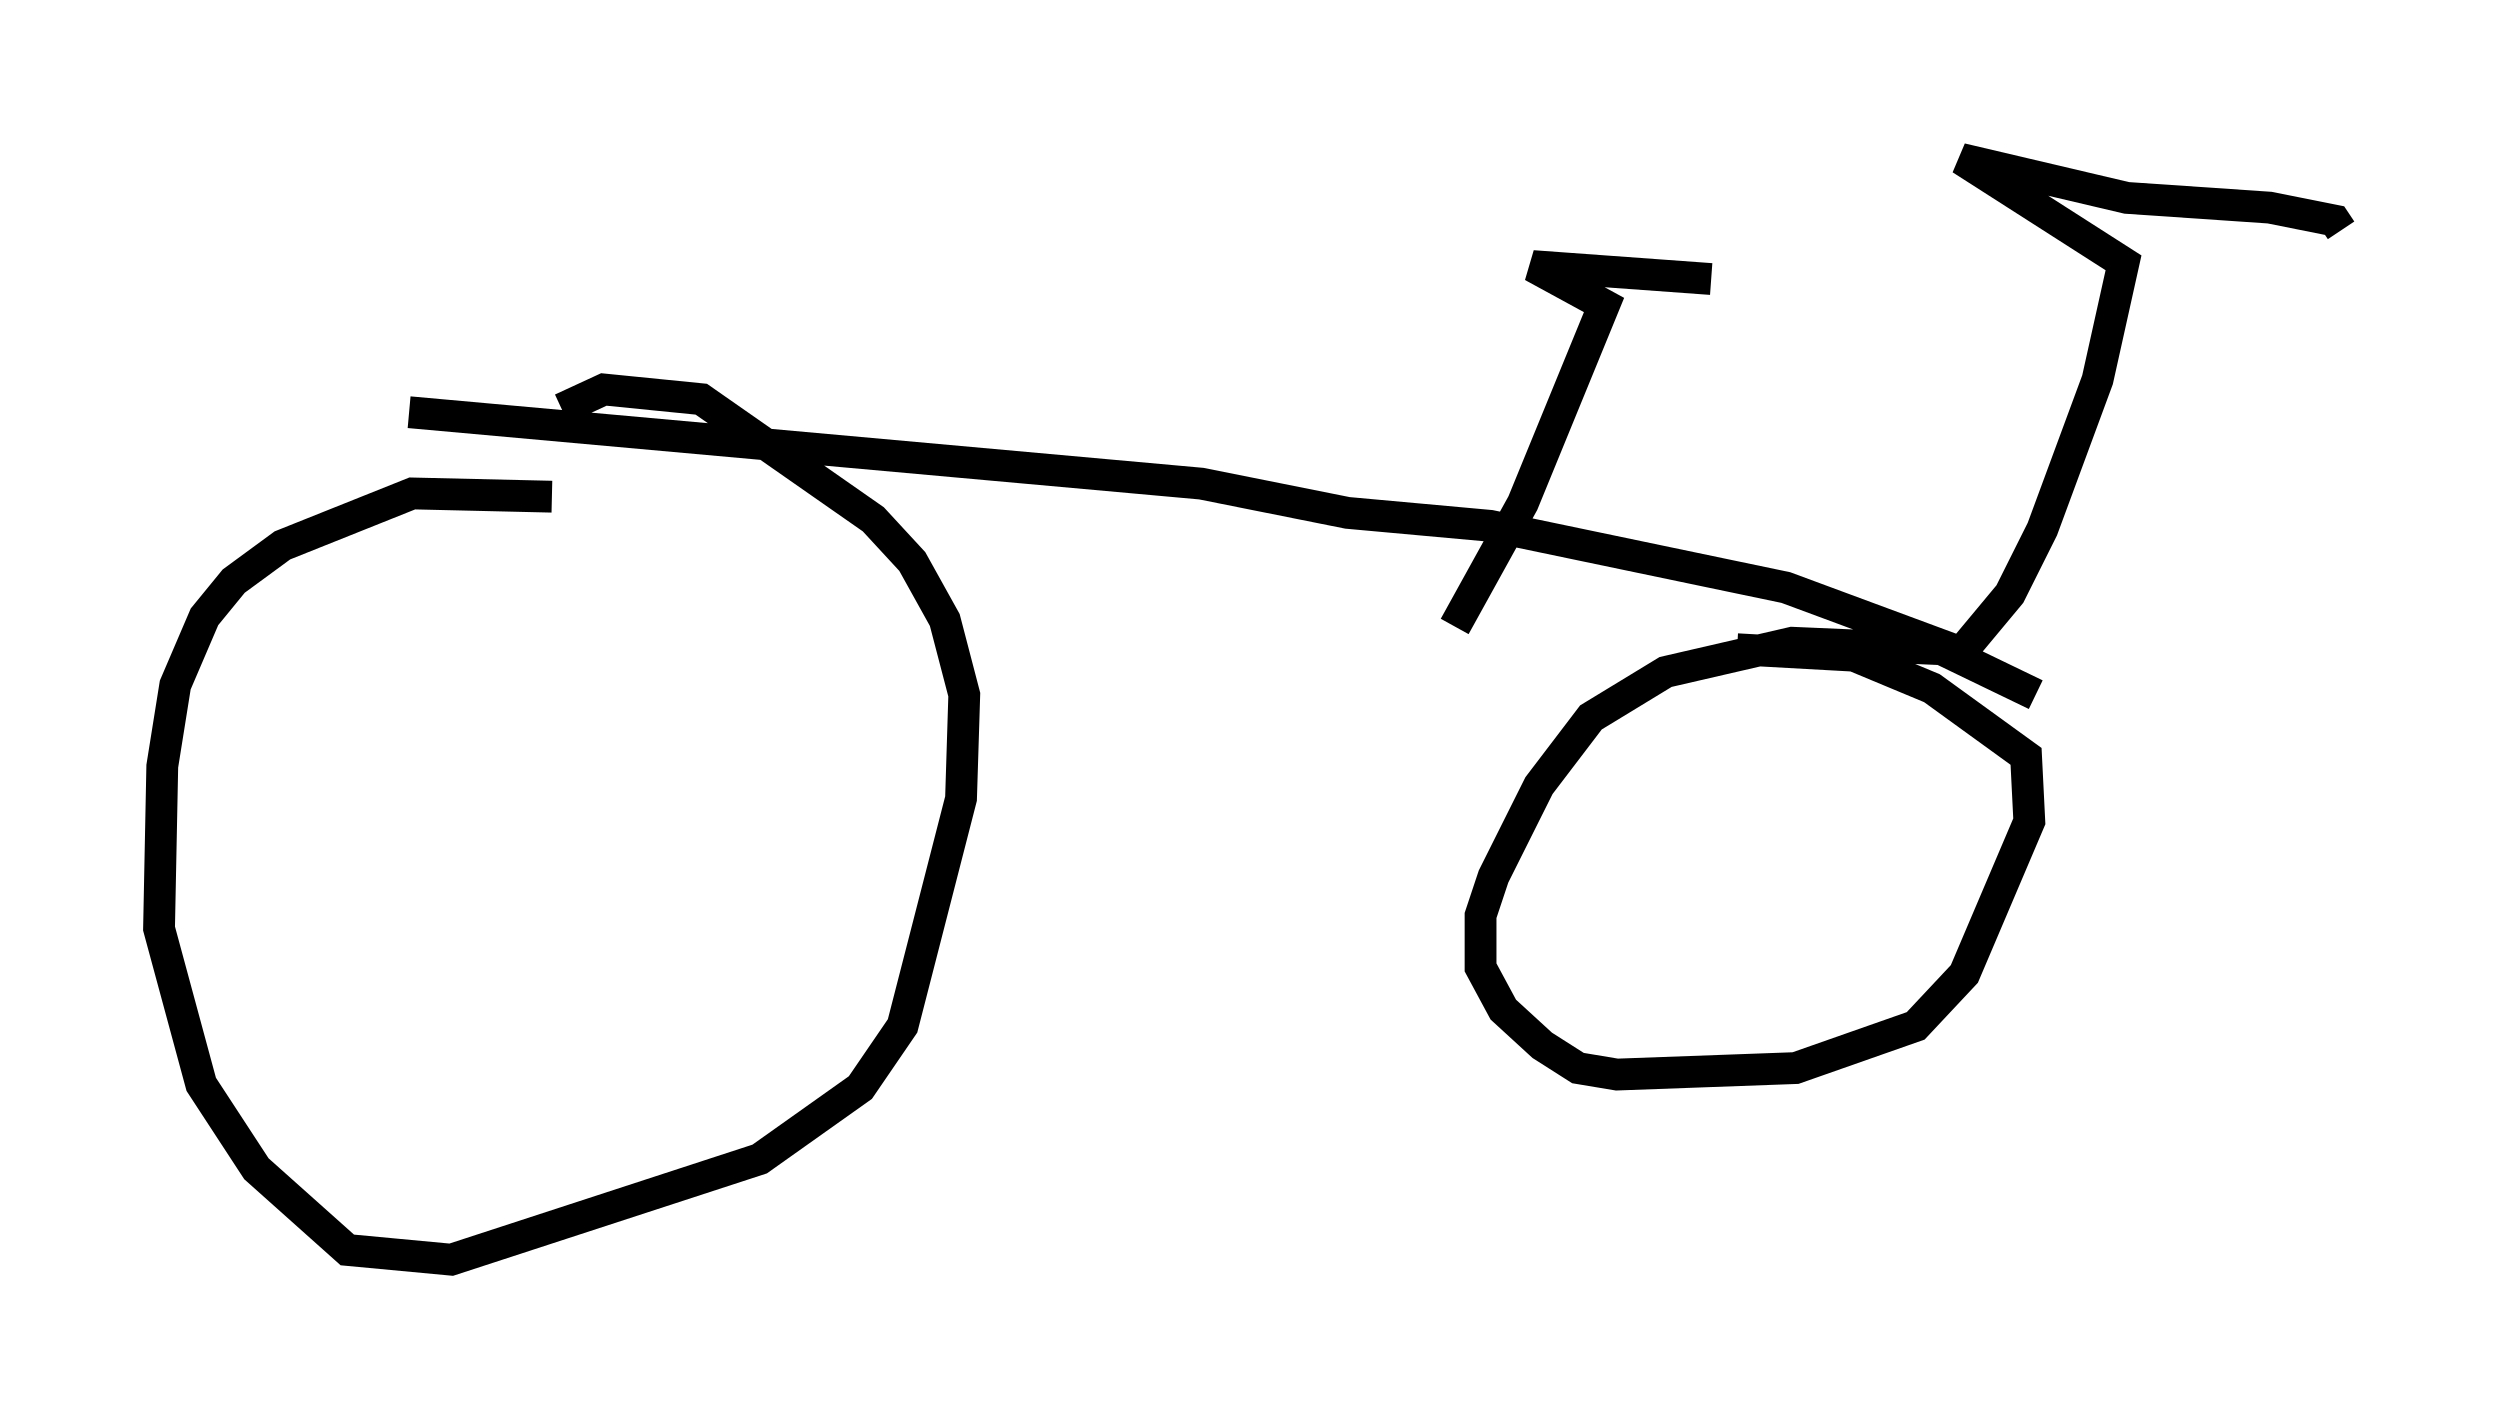 <?xml version="1.0" encoding="utf-8" ?>
<svg baseProfile="full" height="44.607" version="1.1" width="78.601" xmlns="http://www.w3.org/2000/svg" xmlns:ev="http://www.w3.org/2001/xml-events" xmlns:xlink="http://www.w3.org/1999/xlink"><defs /><rect fill="white" height="44.607" width="78.601" x="0" y="0" /><path d="M21.129, 16.433 m-3.777, -0.817 l-4.39, -0.102 -4.083, 1.633 l-1.531, 1.123 -0.919, 1.123 l-0.919, 2.144 -0.408, 2.552 l-0.102, 5.104 1.327, 4.9 l1.735, 2.654 2.858, 2.552 l3.267, 0.306 9.698, -3.165 l3.165, -2.246 1.327, -1.94 l1.838, -7.146 0.102, -3.267 l-0.613, -2.348 -1.021, -1.838 l-1.225, -1.327 -5.41, -3.777 l-3.063, -0.306 -1.327, 0.613 m46.346, 8.983 l-2.96, -1.429 -4.696, -0.204 l-3.981, 0.919 -2.348, 1.429 l-1.633, 2.144 -1.429, 2.858 l-0.408, 1.225 0.0, 1.633 l0.715, 1.327 1.225, 1.123 l1.123, 0.715 1.225, 0.204 l5.615, -0.204 3.777, -1.327 l1.531, -1.633 2.042, -4.798 l-0.102, -2.042 -2.96, -2.144 l-2.45, -1.021 -3.675, -0.204 m-41.753, -7.452 l24.909, 2.246 4.594, 0.919 l4.492, 0.408 9.29, 1.94 l5.513, 2.042 1.531, -1.838 l1.021, -2.042 1.735, -4.696 l0.817, -3.675 -5.104, -3.267 l5.206, 1.225 4.492, 0.306 l2.042, 0.408 0.204, 0.306 m-27.869, 12.454 l2.144, -3.879 2.552, -6.227 l-2.246, -1.225 5.615, 0.408 " fill="none" stroke="black" stroke-width="1" /></svg>